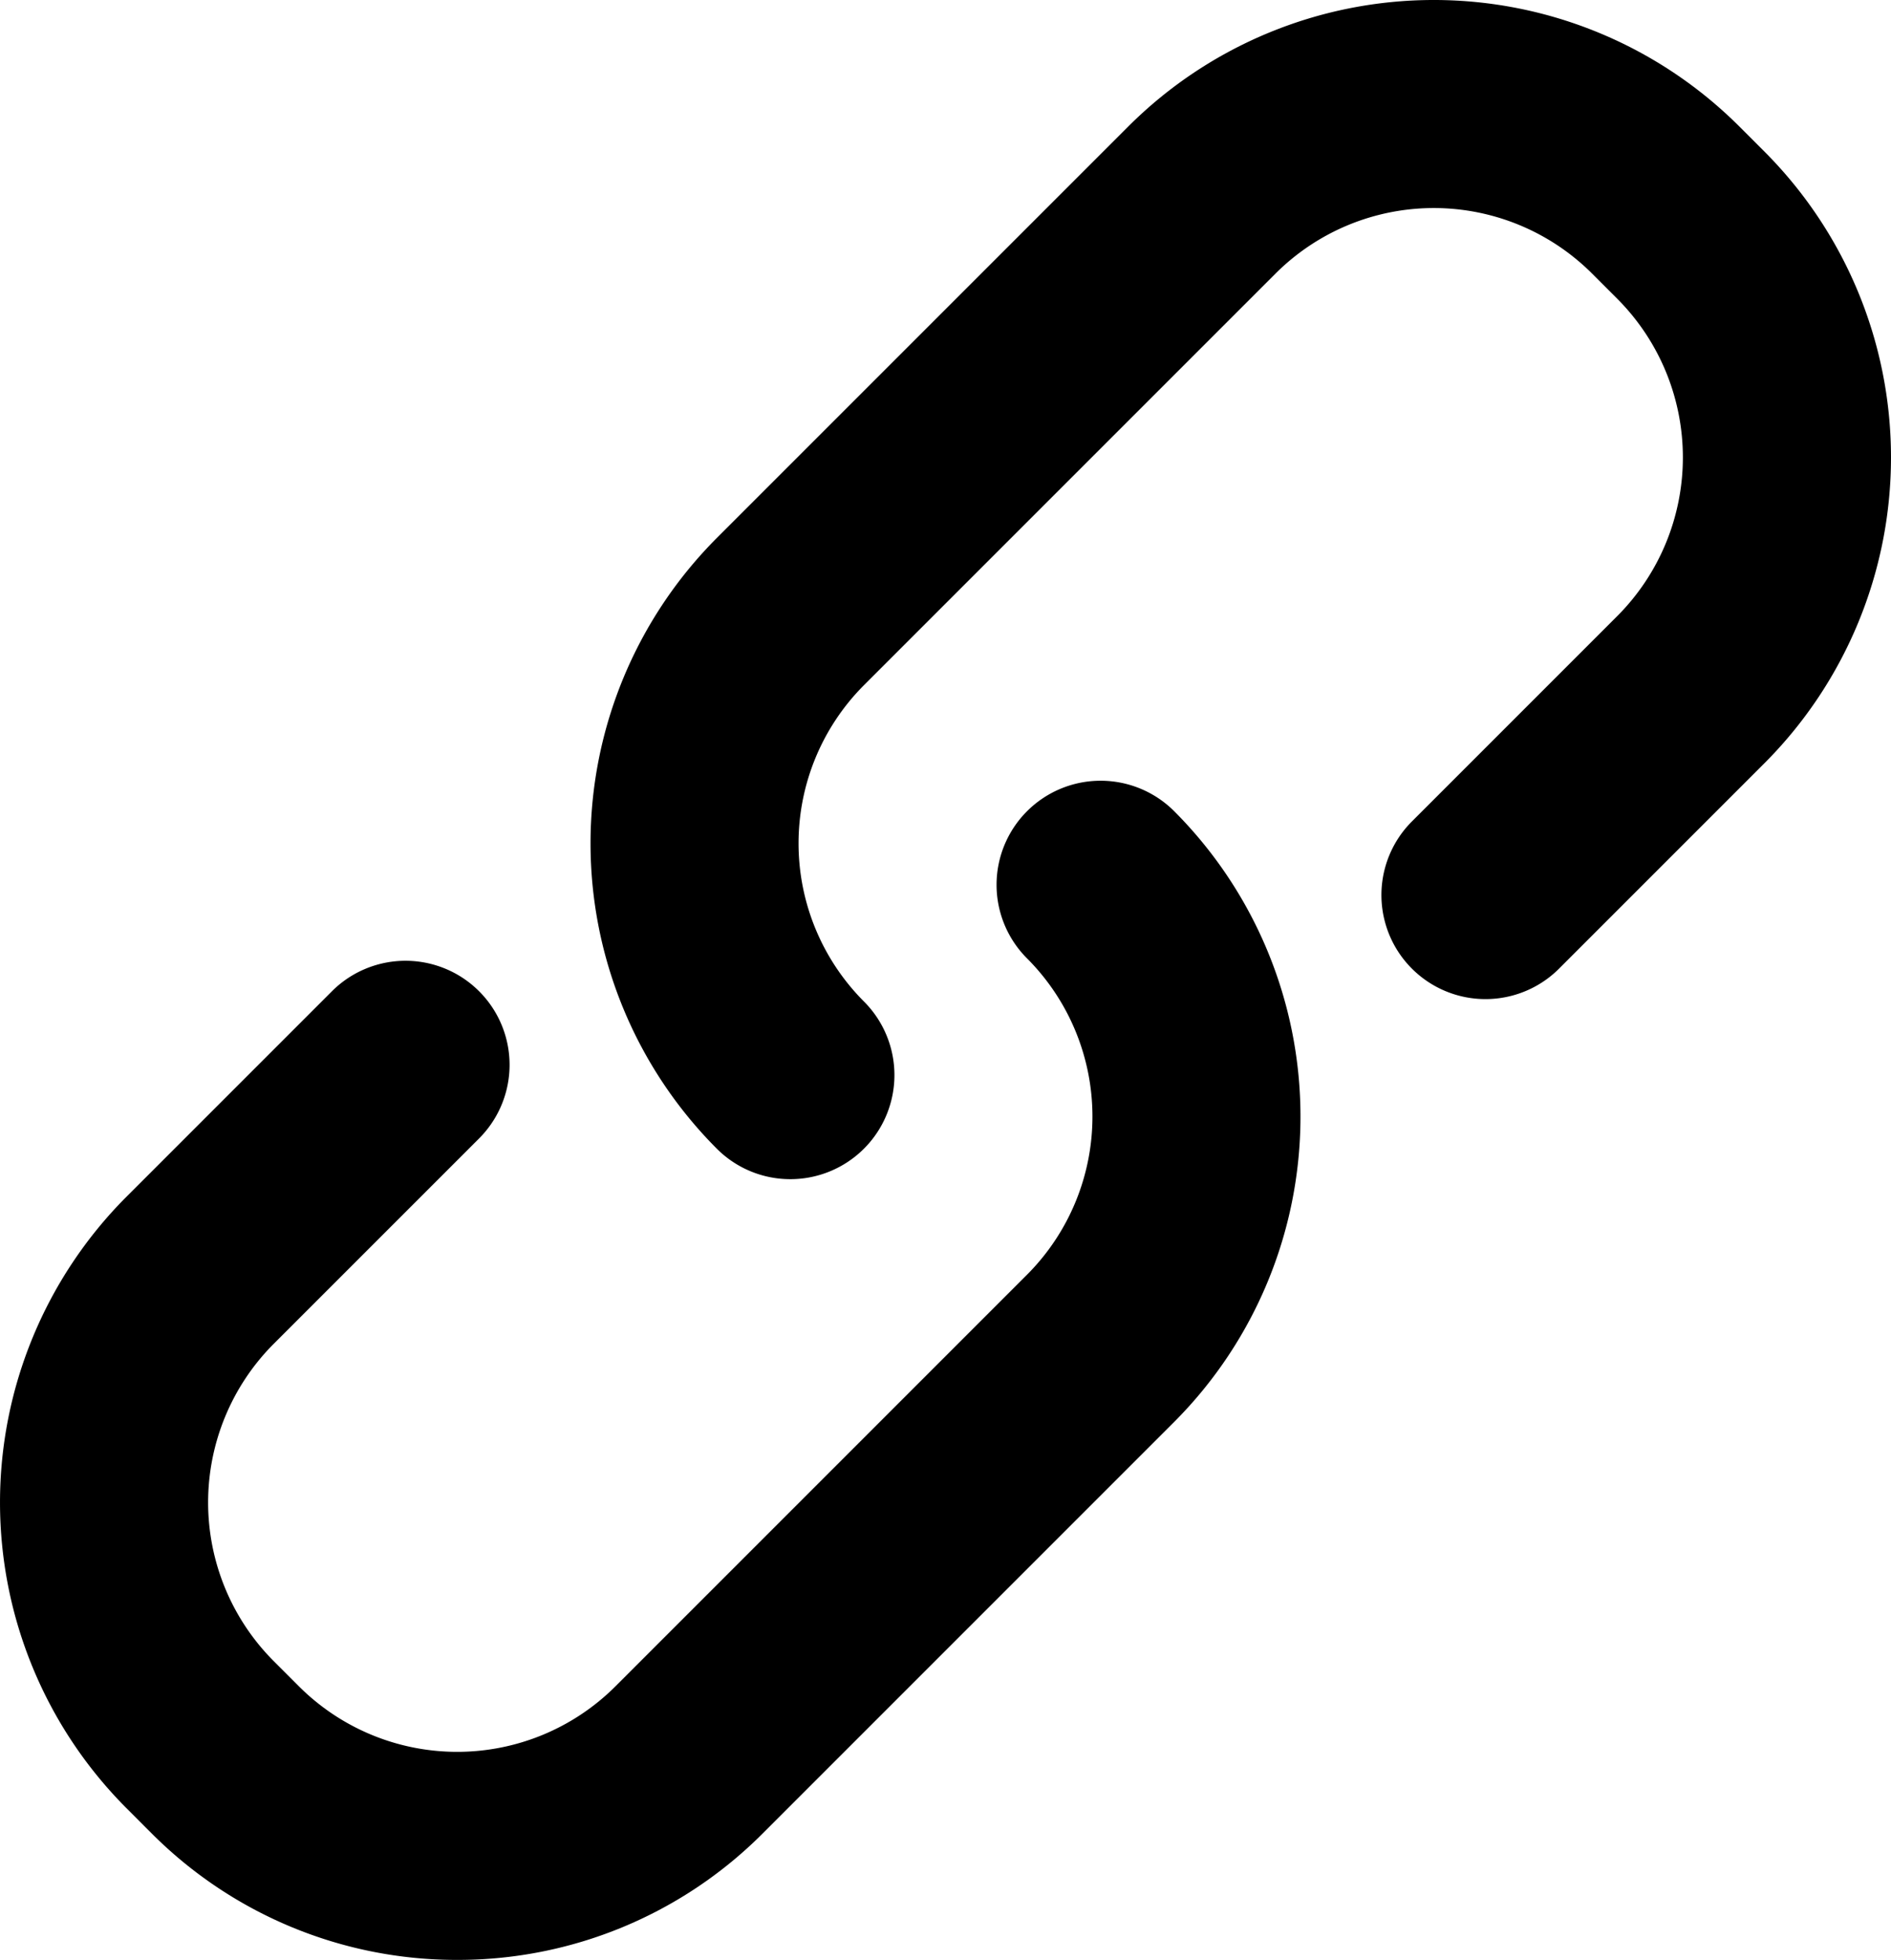 <svg xmlns="http://www.w3.org/2000/svg" viewBox="0 0 454.306 470.819"><title>url</title><path d="M138.79,491.772a103.408,103.408,0,0,1-73.35-30.333l-6.2-6.205a103.962,103.962,0,0,1,0-146.7l49.455-49.455a25,25,0,0,1,35.356,35.356L94.592,343.892a53.962,53.962,0,0,0,0,75.988l6.2,6.2a53.795,53.795,0,0,0,75.988,0l98.91-98.911a53.789,53.789,0,0,0,0-75.987A25,25,0,0,1,311.05,215.83a103.85,103.85,0,0,1,0,146.7l-98.911,98.911A103.409,103.409,0,0,1,138.79,491.772Z" transform="translate(-28.949 -20.953)"/><path d="M218.833,304.219a24.921,24.921,0,0,1-17.678-7.323,103.849,103.849,0,0,1,0-146.7l98.91-98.91a103.851,103.851,0,0,1,146.7,0l6.2,6.2a103.962,103.962,0,0,1,0,146.7l-49.455,49.456a25,25,0,0,1-35.356-35.355l49.455-49.456a53.962,53.962,0,0,0,0-75.988l-6.2-6.2a53.794,53.794,0,0,0-75.987,0L236.51,185.553a53.794,53.794,0,0,0,0,75.988,25,25,0,0,1-17.677,42.678Z" transform="translate(-28.949 -20.953)"/></svg>